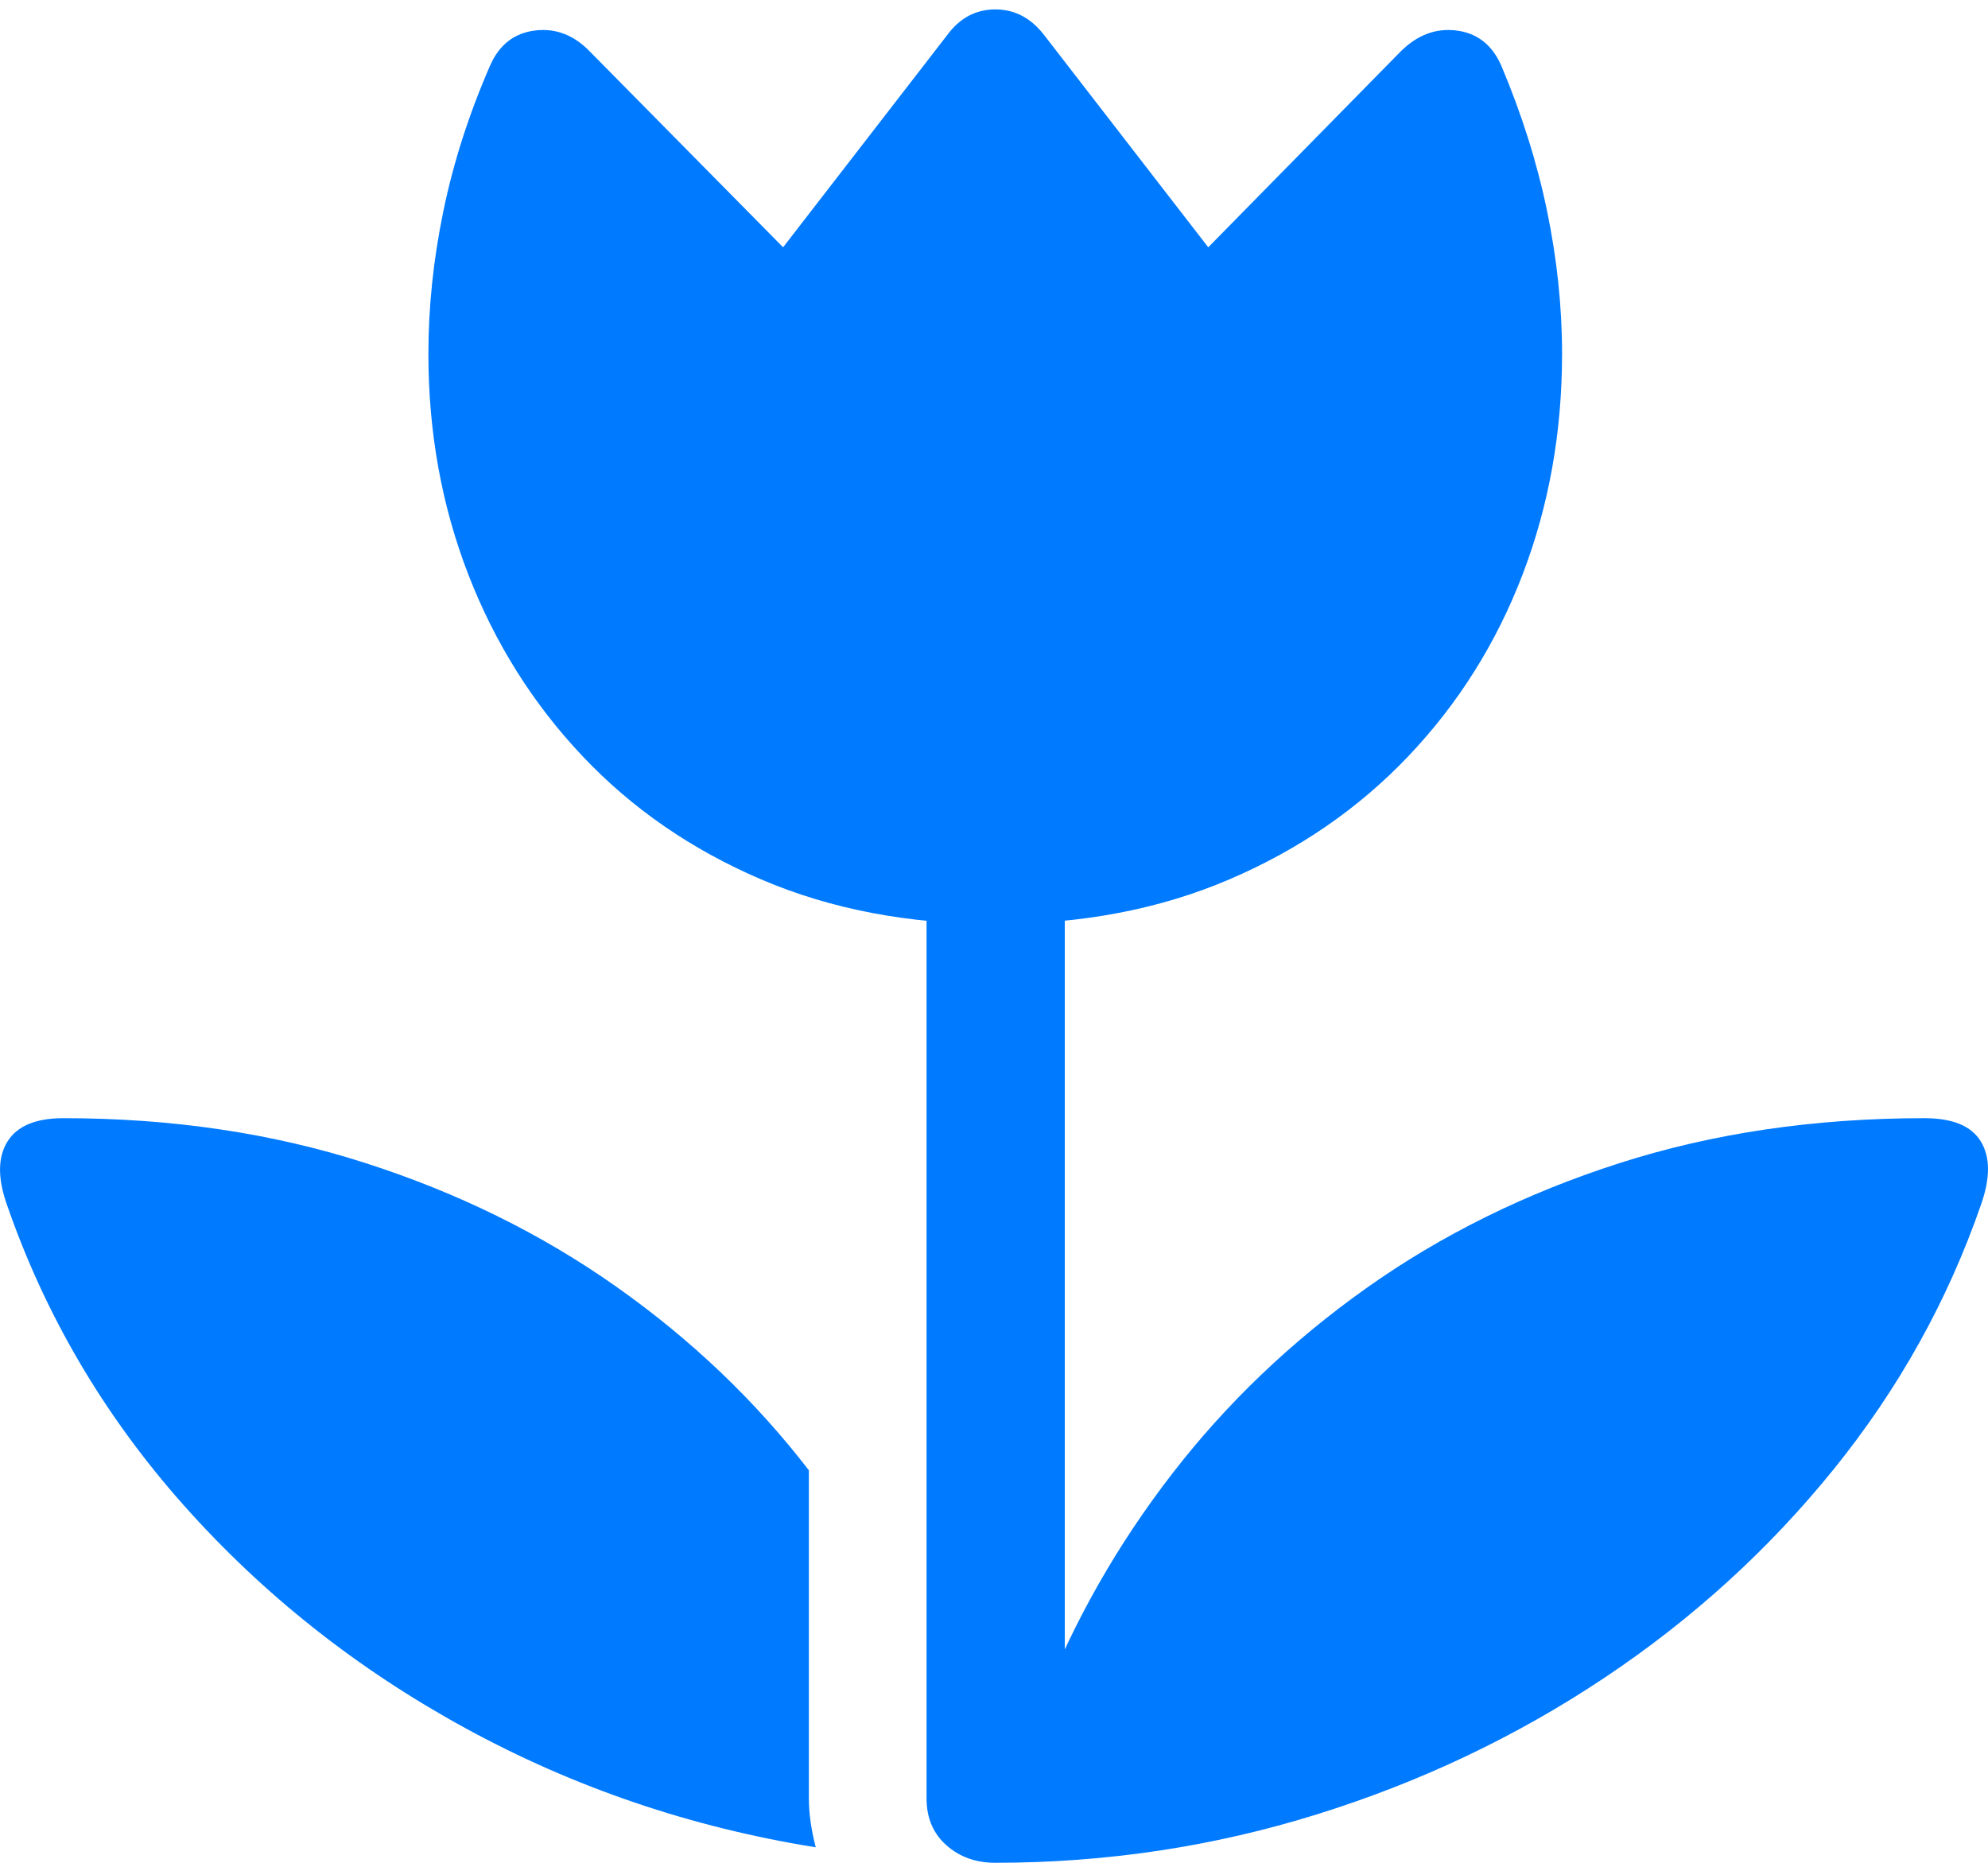<?xml version="1.0" encoding="UTF-8"?>
<!--Generator: Apple Native CoreSVG 175.5-->
<!DOCTYPE svg
PUBLIC "-//W3C//DTD SVG 1.1//EN"
       "http://www.w3.org/Graphics/SVG/1.1/DTD/svg11.dtd">
<svg version="1.1" xmlns="http://www.w3.org/2000/svg" xmlns:xlink="http://www.w3.org/1999/xlink" width="22.604" height="21.182">
 <g>
  <rect height="21.182" opacity="0" width="22.604" x="0" y="0"/>
  <path d="M5.574 0.742Q5.212 1.572 5.042 2.397Q4.871 3.223 4.871 4.023Q4.871 5.361 5.325 6.533Q5.779 7.705 6.624 8.599Q7.468 9.492 8.655 10Q9.841 10.508 11.316 10.508Q12.791 10.508 13.977 10Q15.164 9.492 16.013 8.599Q16.863 7.705 17.312 6.533Q17.761 5.361 17.761 4.023Q17.761 3.223 17.59 2.397Q17.419 1.572 17.068 0.742Q16.912 0.391 16.56 0.347Q16.209 0.303 15.925 0.586L13.738 2.812L11.873 0.4Q11.648 0.107 11.316 0.107Q10.984 0.107 10.769 0.4L8.904 2.812L6.707 0.586Q6.433 0.303 6.082 0.347Q5.73 0.391 5.574 0.742ZM10.535 20.449Q10.535 20.781 10.759 20.981Q10.984 21.182 11.316 21.182Q13.21 21.182 14.978 20.63Q16.746 20.078 18.245 19.077Q19.744 18.076 20.852 16.704Q21.96 15.332 22.527 13.691Q22.683 13.242 22.522 12.979Q22.361 12.715 21.882 12.715Q20.007 12.715 18.411 13.227Q16.814 13.74 15.535 14.648Q14.255 15.557 13.328 16.758Q12.4 17.959 11.853 19.346L12.107 19.678L12.107 9.521L10.535 9.521ZM9.197 16.719Q8.279 15.527 7.004 14.629Q5.73 13.73 4.148 13.223Q2.566 12.715 0.72 12.715Q0.252 12.715 0.086 12.979Q-0.08 13.242 0.076 13.691Q0.73 15.586 2.087 17.114Q3.445 18.643 5.295 19.653Q7.146 20.664 9.275 21.006Q9.197 20.703 9.197 20.449Z" fill="#007aff"/>
 </g>
</svg>
